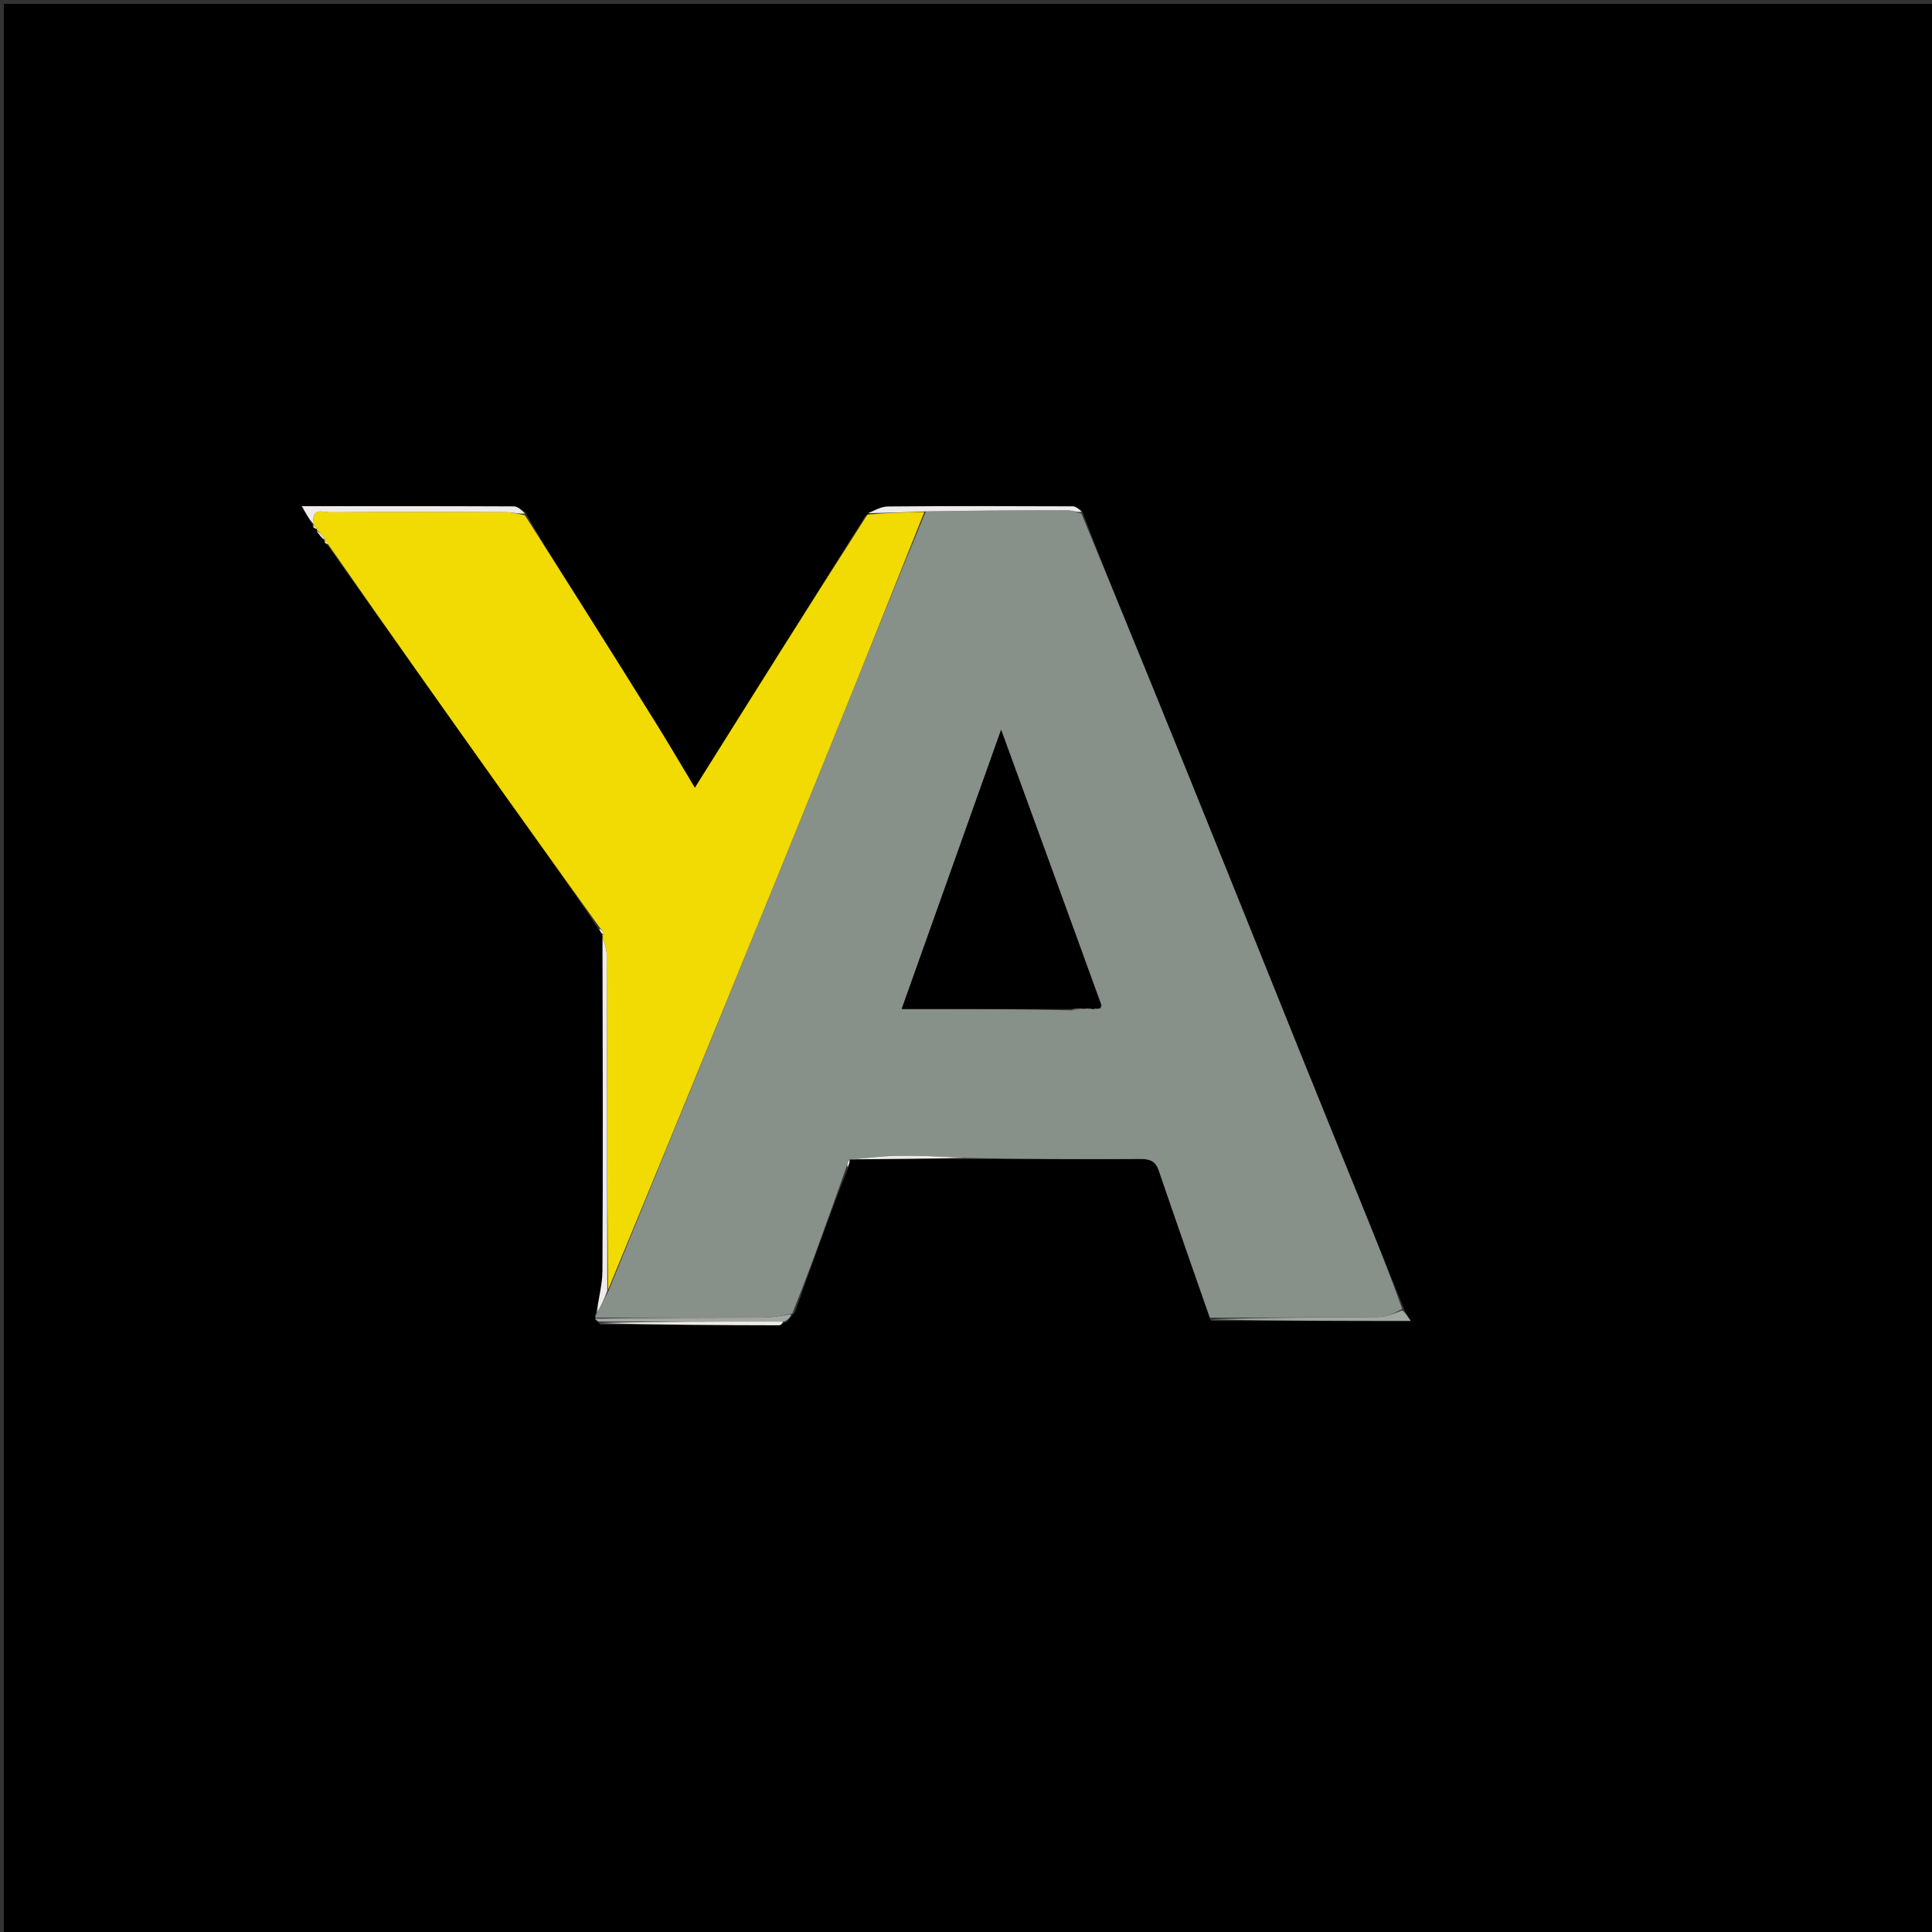 <svg version="1.1" id="Layer_1" xmlns="http://www.w3.org/2000/svg" xmlns:xlink="http://www.w3.org/1999/xlink" x="0px" y="0px"
	 width="100%" viewBox="0 0 500 500" enable-background="new 0 0 500 500" xml:space="preserve">
<rect x="0" y="0" width="500" height="500" fill="#333333" stroke="none"/>
<path fill="#000000" opacity="1" stroke="none" 
	d="
M278,501 
	C185.333,501 93.167,501 1,501 
	C1,334.333 1,167.667 1,1 
	C167.667,1 334.333,1 501,1 
	C501,167.667 501,334.333 501,501 
	C426.833,501 352.667,501 278,501 
M82.012,136.986 
	C82.012,136.986 81.884,136.984 81.989,137.659 
	C82.645,138.47 83.302,139.281 83.959,140.022 
	C83.959,140.022 83.89,140.026 84.033,140.514 
	C84.31,140.684 84.588,140.854 85.146,141.662 
	C100.446,163.223 115.729,184.796 131.053,206.339 
	C139.053,217.586 147.126,228.782 155.007,240.635 
	C155.314,241.112 155.621,241.588 155.942,241.977 
	C155.942,241.977 155.854,241.963 155.987,242.899 
	C155.991,271.559 156.059,300.22 155.922,328.88 
	C155.904,332.54 154.816,336.194 154.029,340.421 
	C154.052,340.62 154.075,340.819 154.023,341.526 
	C154.301,341.691 154.578,341.857 155.305,342.79 
	C170.732,342.866 186.158,342.95 201.585,342.977 
	C202.084,342.978 202.584,342.385 203.787,342.032 
	C204.231,341.361 204.674,340.691 205.747,339.654 
	C210.169,327.14 214.59,314.627 219.651,301.903 
	C219.808,301.264 219.964,300.626 219.951,299.96 
	C219.951,299.96 219.924,300.129 220.862,299.964 
	C230.53,299.928 240.198,299.891 250.814,299.971 
	C265.579,299.981 280.345,300.044 295.11,299.946 
	C297.551,299.929 299.038,300.445 299.887,302.938 
	C304.221,315.656 308.683,328.329 313.37,341.852 
	C330.441,341.852 347.511,341.852 365.086,341.852 
	C364.243,340.572 363.652,339.675 363.085,338.03 
	C359.555,329.335 356.022,320.64 352.495,311.944 
	C347.29,299.107 342.071,286.276 336.889,273.43 
	C330.266,257.012 323.689,240.576 317.065,224.158 
	C310.735,208.469 304.398,192.783 298.014,177.116 
	C292.004,162.369 285.928,147.649 279.972,132.048 
	C279.185,131.698 278.399,131.045 277.61,131.043 
	C261.681,130.983 245.75,130.936 229.822,131.082 
	C227.932,131.099 226.051,132.248 223.916,133.557 
	C209.369,156.76 194.823,179.962 179.829,203.878 
	C176.268,197.953 173.174,192.666 169.944,187.464 
	C163.785,177.544 157.565,167.662 151.339,157.784 
	C146.194,149.621 141.004,141.487 135.899,132.467 
	C134.938,131.978 133.98,131.066 133.017,131.061 
	C115.149,130.976 97.281,130.998 78.118,130.998 
	C79.337,133.173 80.157,134.635 80.979,136.013 
	C80.979,136.013 80.895,136.011 81.062,136.554 
	C81.378,136.741 81.694,136.928 82.012,136.986 
z"/>
<path fill="#879089" opacity="1" stroke="none" 
	d="
M154.098,341.018 
	C154.075,340.819 154.052,340.62 154.416,339.965 
	C155.607,337.827 156.412,336.144 157.417,334.222 
	C177.094,286.101 196.597,238.231 216.031,190.332 
	C223.839,171.086 231.495,151.778 239.581,132.348 
	C251.997,132.134 264.053,132.043 276.108,132.048 
	C277.366,132.048 278.624,132.614 279.881,132.917 
	C285.928,147.649 292.004,162.369 298.014,177.116 
	C304.398,192.783 310.735,208.469 317.065,224.158 
	C323.689,240.576 330.266,257.012 336.889,273.43 
	C342.071,286.276 347.29,299.107 352.495,311.944 
	C356.022,320.64 359.555,329.335 362.893,338.76 
	C360.713,339.963 358.727,340.827 356.733,340.848 
	C342.19,341 327.644,340.982 313.1,341.018 
	C308.683,328.329 304.221,315.656 299.887,302.938 
	C299.038,300.445 297.551,299.929 295.11,299.946 
	C280.345,300.044 265.579,299.981 250.012,299.685 
	C243.453,299.295 237.693,299.036 231.94,299.14 
	C227.93,299.212 223.929,299.782 219.924,300.129 
	C219.924,300.129 219.951,299.96 219.71,300.079 
	C219.316,300.836 219.164,301.475 219.012,302.113 
	C214.59,314.627 210.169,327.14 205.031,339.975 
	C202.022,340.54 199.728,340.986 197.433,340.996 
	C182.988,341.057 168.543,341.022 154.098,341.018 
M284.945,260.73 
	C285.131,260.542 285.197,260.312 284.808,259.358 
	C276.251,235.91 267.694,212.462 259.086,188.874 
	C250.606,212.693 242.089,236.616 233.365,261.117 
	C248.187,261.117 262.61,261.117 277.534,261.475 
	C278.678,261.355 279.823,261.236 281.65,260.966 
	C282.11,261.016 282.571,261.067 283.264,261.224 
	C283.264,261.224 283.622,261.264 283.622,261.264 
	C283.622,261.264 283.971,261.115 284.372,260.96 
	C284.372,260.96 284.802,260.95 284.945,260.73 
z"/>
<path fill="#F2DA03" opacity="1" stroke="none" 
	d="
M239.22,132.498 
	C231.495,151.778 223.839,171.086 216.031,190.332 
	C196.597,238.231 177.094,286.101 157.373,333.798 
	C157.109,304.814 157.111,276.015 157.018,247.216 
	C157.012,245.464 156.259,243.714 155.854,241.963 
	C155.854,241.963 155.942,241.977 156.279,241.83 
	C156.133,241.122 155.649,240.561 155.165,240 
	C147.126,228.782 139.053,217.586 131.053,206.339 
	C115.729,184.796 100.446,163.223 85.003,140.992 
	C84.537,140.223 84.213,140.125 83.89,140.026 
	C83.89,140.026 83.959,140.022 84.22,139.751 
	C83.615,138.648 82.75,137.816 81.884,136.984 
	C81.884,136.984 82.012,136.986 82.078,136.65 
	C81.728,136.213 81.311,136.112 80.895,136.011 
	C80.895,136.011 80.979,136.013 81.247,135.657 
	C80.386,131.112 83.778,132.595 85.314,132.583 
	C100.546,132.459 115.779,132.482 131.011,132.543 
	C132.62,132.549 134.227,133.062 135.834,133.339 
	C141.004,141.487 146.194,149.621 151.339,157.784 
	C157.565,167.662 163.785,177.544 169.944,187.464 
	C173.174,192.666 176.268,197.953 179.829,203.878 
	C194.823,179.962 209.369,156.76 224.496,133.167 
	C229.791,132.684 234.505,132.591 239.22,132.498 
z"/>
<path fill="#EFEBEB" opacity="1" stroke="none" 
	d="
M135.867,132.903 
	C134.227,133.062 132.62,132.549 131.011,132.543 
	C115.779,132.482 100.546,132.459 85.314,132.583 
	C83.778,132.595 80.386,131.112 81.246,135.699 
	C80.157,134.635 79.337,133.173 78.118,130.998 
	C97.281,130.998 115.149,130.976 133.017,131.061 
	C133.98,131.066 134.938,131.978 135.867,132.903 
z"/>
<path fill="#EFEBEB" opacity="1" stroke="none" 
	d="
M155.92,242.431 
	C156.259,243.714 157.012,245.464 157.018,247.216 
	C157.111,276.015 157.109,304.814 157.172,334.036 
	C156.412,336.144 155.607,337.827 154.514,339.681 
	C154.816,336.194 155.904,332.54 155.922,328.88 
	C156.059,300.22 155.991,271.559 155.92,242.431 
z"/>
<path fill="#EFEBEB" opacity="1" stroke="none" 
	d="
M239.581,132.348 
	C234.505,132.591 229.791,132.684 224.621,132.825 
	C226.051,132.248 227.932,131.099 229.822,131.082 
	C245.75,130.936 261.681,130.983 277.61,131.043 
	C278.399,131.045 279.185,131.698 279.927,132.483 
	C278.624,132.614 277.366,132.048 276.108,132.048 
	C264.053,132.043 251.997,132.134 239.581,132.348 
z"/>
<path fill="#A0A7A1" opacity="1" stroke="none" 
	d="
M313.235,341.435 
	C327.644,340.982 342.19,341 356.733,340.848 
	C358.727,340.827 360.713,339.963 362.882,339.134 
	C363.652,339.675 364.243,340.572 365.086,341.852 
	C347.511,341.852 330.441,341.852 313.235,341.435 
z"/>
<path fill="#A0A7A1" opacity="1" stroke="none" 
	d="
M154.061,341.272 
	C168.543,341.022 182.988,341.057 197.433,340.996 
	C199.728,340.986 202.022,340.54 204.717,340.158 
	C204.674,340.691 204.231,341.361 202.964,342.013 
	C186.378,342.003 170.617,342.012 154.856,342.022 
	C154.578,341.857 154.301,341.691 154.061,341.272 
z"/>
<path fill="#EFEBEB" opacity="1" stroke="none" 
	d="
M155.08,342.406 
	C170.617,342.012 186.378,342.003 202.611,342.031 
	C202.584,342.385 202.084,342.978 201.585,342.977 
	C186.158,342.95 170.732,342.866 155.08,342.406 
z"/>
<path fill="#EFEBEB" opacity="1" stroke="none" 
	d="
M220.393,300.047 
	C223.929,299.782 227.93,299.212 231.94,299.14 
	C237.693,299.036 243.453,299.295 249.538,299.627 
	C240.198,299.891 230.53,299.928 220.393,300.047 
z"/>
<path fill="#EFEBEB" opacity="1" stroke="none" 
	d="
M81.936,137.321 
	C82.75,137.816 83.615,138.648 84.22,139.786 
	C83.302,139.281 82.645,138.47 81.936,137.321 
z"/>
<path fill="#EFEBEB" opacity="1" stroke="none" 
	d="
M155.086,240.318 
	C155.649,240.561 156.133,241.122 156.272,241.874 
	C155.621,241.588 155.314,241.112 155.086,240.318 
z"/>
<path fill="#EFEBEB" opacity="1" stroke="none" 
	d="
M219.332,302.008 
	C219.164,301.475 219.316,300.836 219.794,300.092 
	C219.964,300.626 219.808,301.264 219.332,302.008 
z"/>
<path fill="#EFEBEB" opacity="1" stroke="none" 
	d="
M83.961,140.27 
	C84.213,140.125 84.537,140.223 84.863,140.673 
	C84.588,140.854 84.31,140.684 83.961,140.27 
z"/>
<path fill="#EFEBEB" opacity="1" stroke="none" 
	d="
M80.978,136.283 
	C81.311,136.112 81.728,136.213 82.077,136.714 
	C81.694,136.928 81.378,136.741 80.978,136.283 
z"/>
<path fill="#000000" opacity="1" stroke="none" 
	d="
M277.033,261.117 
	C262.61,261.117 248.187,261.117 233.365,261.117 
	C242.089,236.616 250.606,212.693 259.086,188.874 
	C267.694,212.462 276.251,235.91 284.891,259.926 
	C284.974,260.495 284.802,260.95 284.802,260.95 
	C284.802,260.95 284.372,260.96 283.936,260.996 
	C283.501,261.032 283.031,261.118 283.031,261.118 
	C282.571,261.067 282.11,261.016 280.917,260.99 
	C279.134,261.048 278.084,261.083 277.033,261.117 
z"/>
<path fill="#A0A7A1" opacity="1" stroke="none" 
	d="
M277.284,261.296 
	C278.084,261.083 279.134,261.048 280.575,261.065 
	C279.823,261.236 278.678,261.355 277.284,261.296 
z"/>
<path fill="#A0A7A1" opacity="1" stroke="none" 
	d="
M284.874,260.84 
	C284.802,260.95 284.974,260.495 285.058,260.267 
	C285.197,260.312 285.131,260.542 284.874,260.84 
z"/>
<path fill="#A0A7A1" opacity="1" stroke="none" 
	d="
M283.148,261.171 
	C283.031,261.118 283.501,261.032 283.736,261.074 
	C283.971,261.115 283.622,261.264 283.622,261.264 
	C283.622,261.264 283.264,261.224 283.148,261.171 
z"/>
</svg>